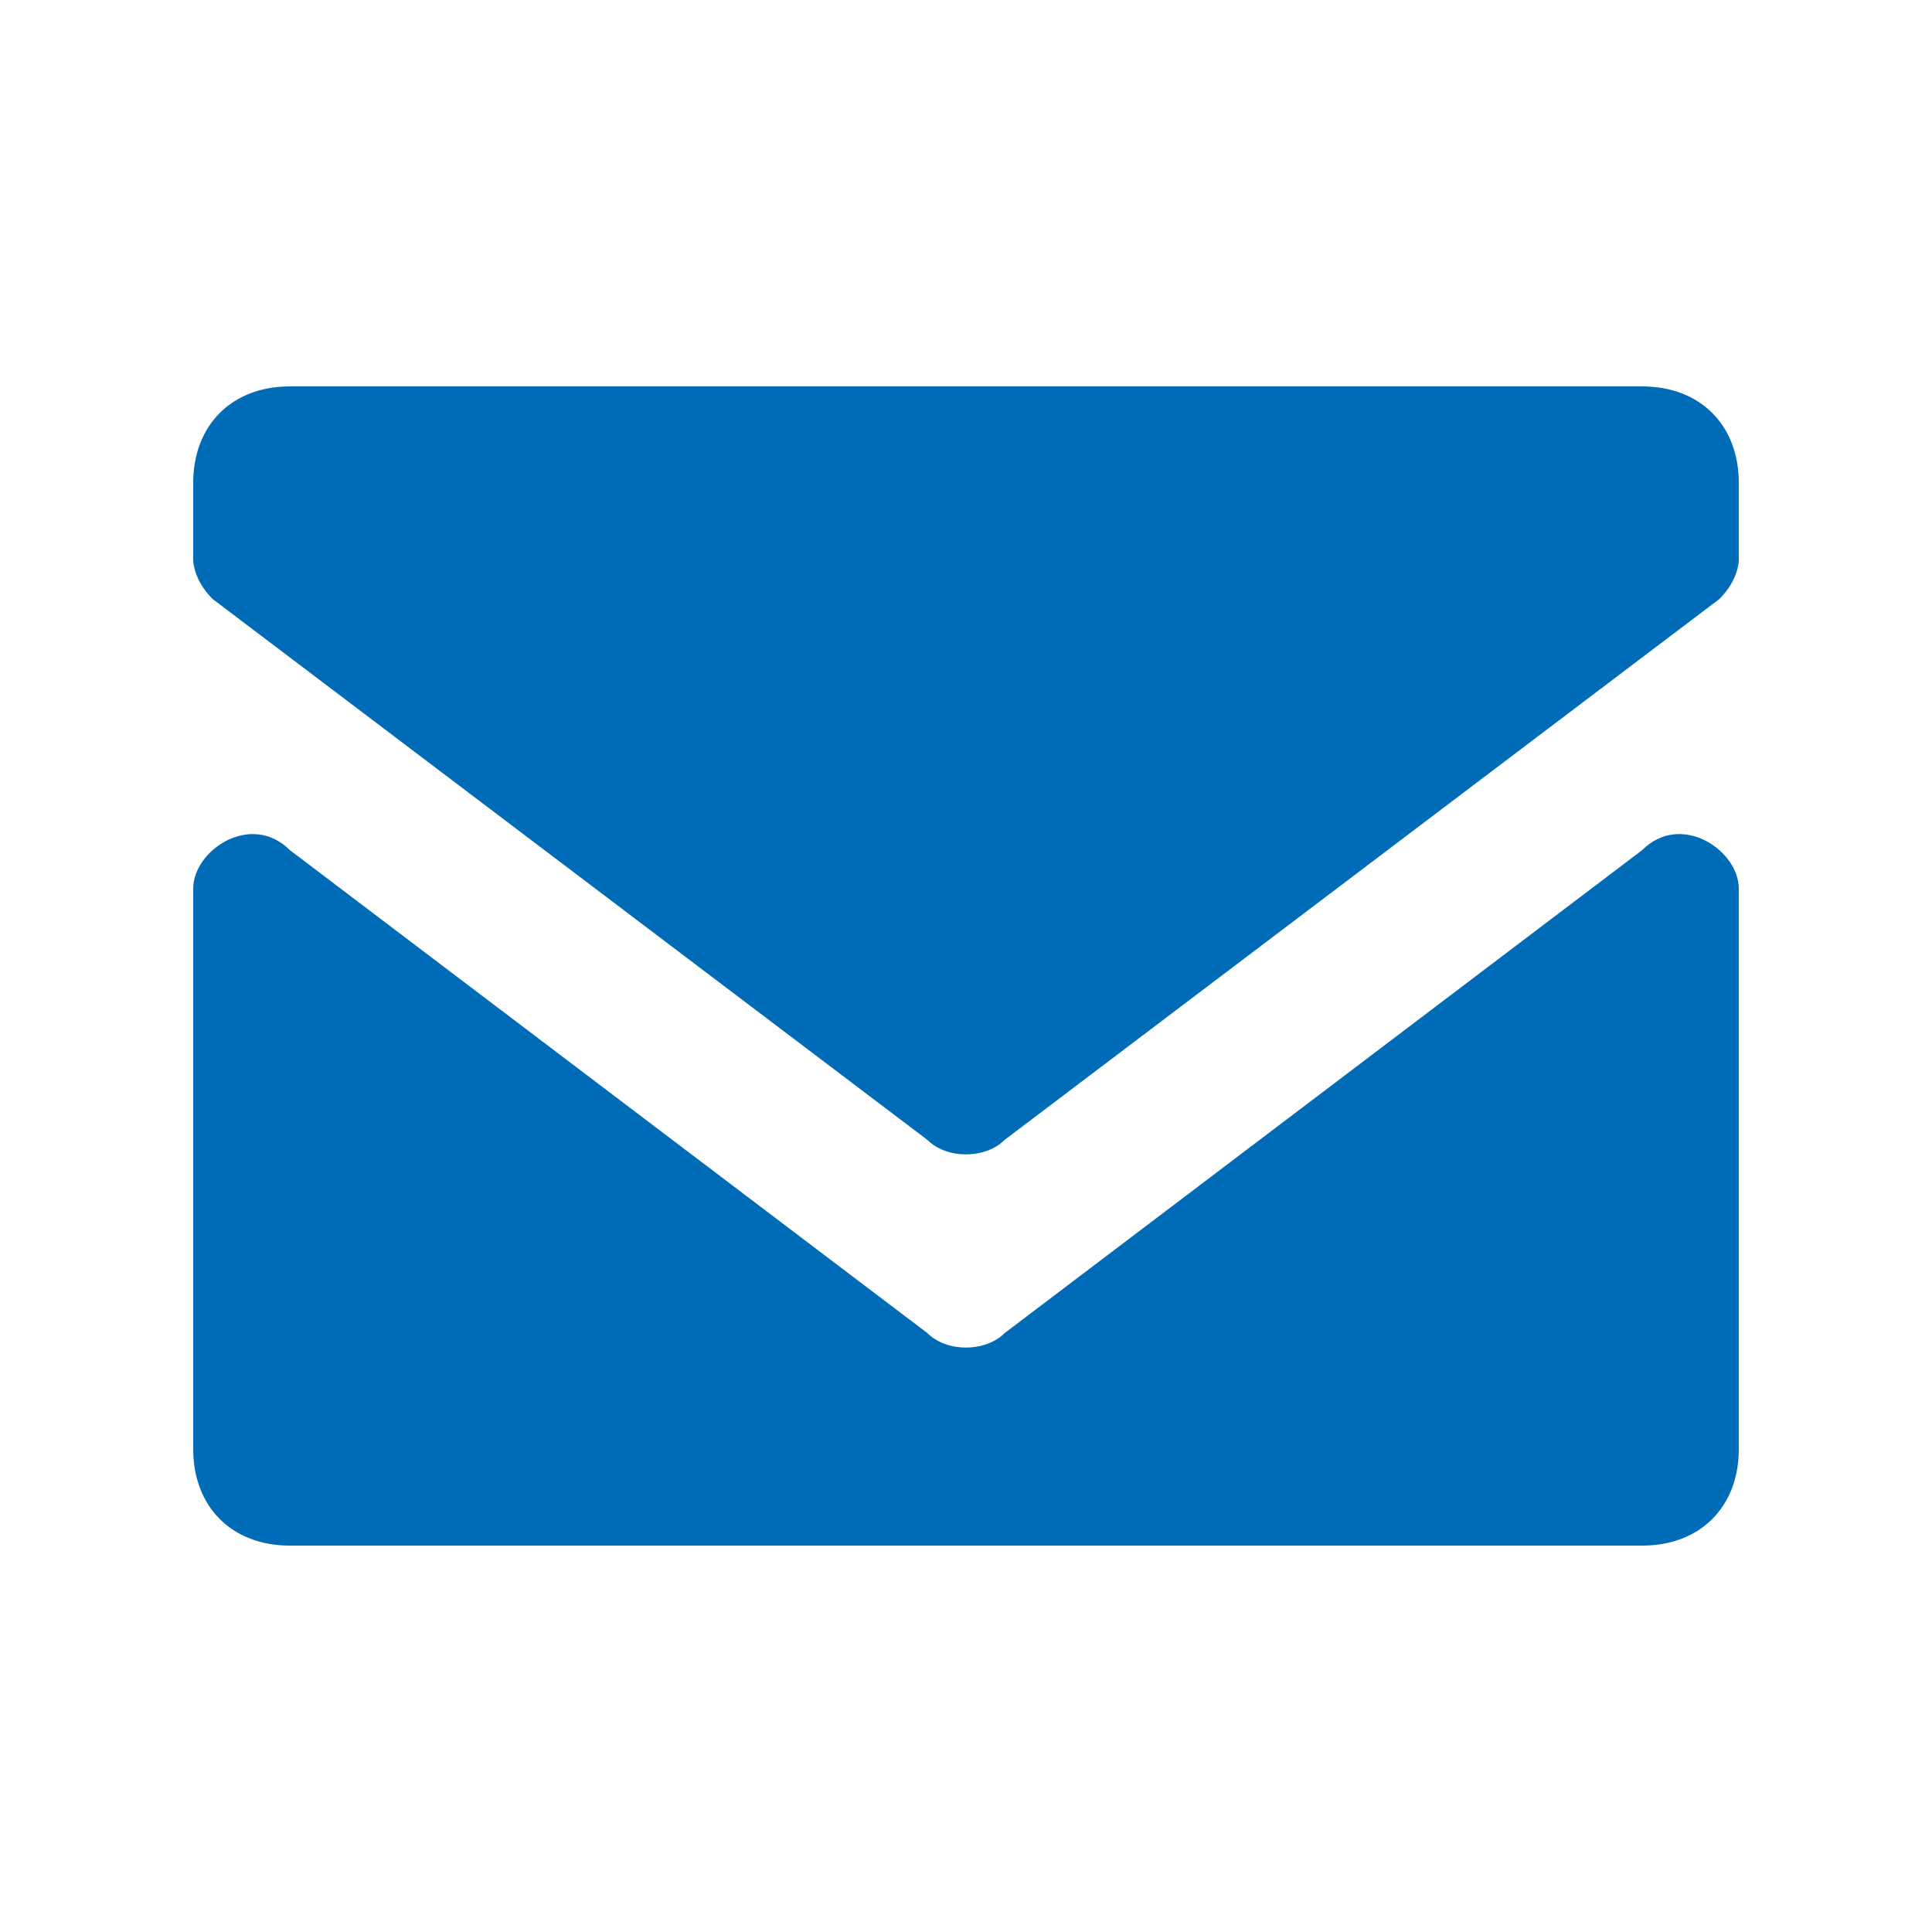<?xml version="1.0" encoding="utf-8"?>
<!-- Generator: Adobe Illustrator 19.1.0, SVG Export Plug-In . SVG Version: 6.00 Build 0)  -->
<!DOCTYPE svg PUBLIC "-//W3C//DTD SVG 1.1//EN" "http://www.w3.org/Graphics/SVG/1.1/DTD/svg11.dtd">
<svg version="1.1" id="Layer_1" xmlns="http://www.w3.org/2000/svg" xmlns:xlink="http://www.w3.org/1999/xlink" x="0px" y="0px"
	 viewBox="0 0 10 10" enable-background="new 0 0 10 10" xml:space="preserve">
<path id="email" fill="#006BB6" d="M9,4.6v2.9C9,7.8,8.8,8,8.5,8h-7C1.2,8,1,7.8,1,7.5V4.6c0-0.2,0.3-0.4,0.5-0.2l3.3,2.5
	c0.1,0.1,0.3,0.1,0.4,0l3.3-2.5C8.7,4.2,9,4.4,9,4.6z M8.5,2h-7C1.2,2,1,2.2,1,2.5v0.4C1,2.9,1,3,1.1,3.1l3.7,2.8
	c0.1,0.1,0.3,0.1,0.4,0l3.7-2.8C9,3,9,2.9,9,2.9V2.5C9,2.2,8.8,2,8.5,2z"/>
</svg>
